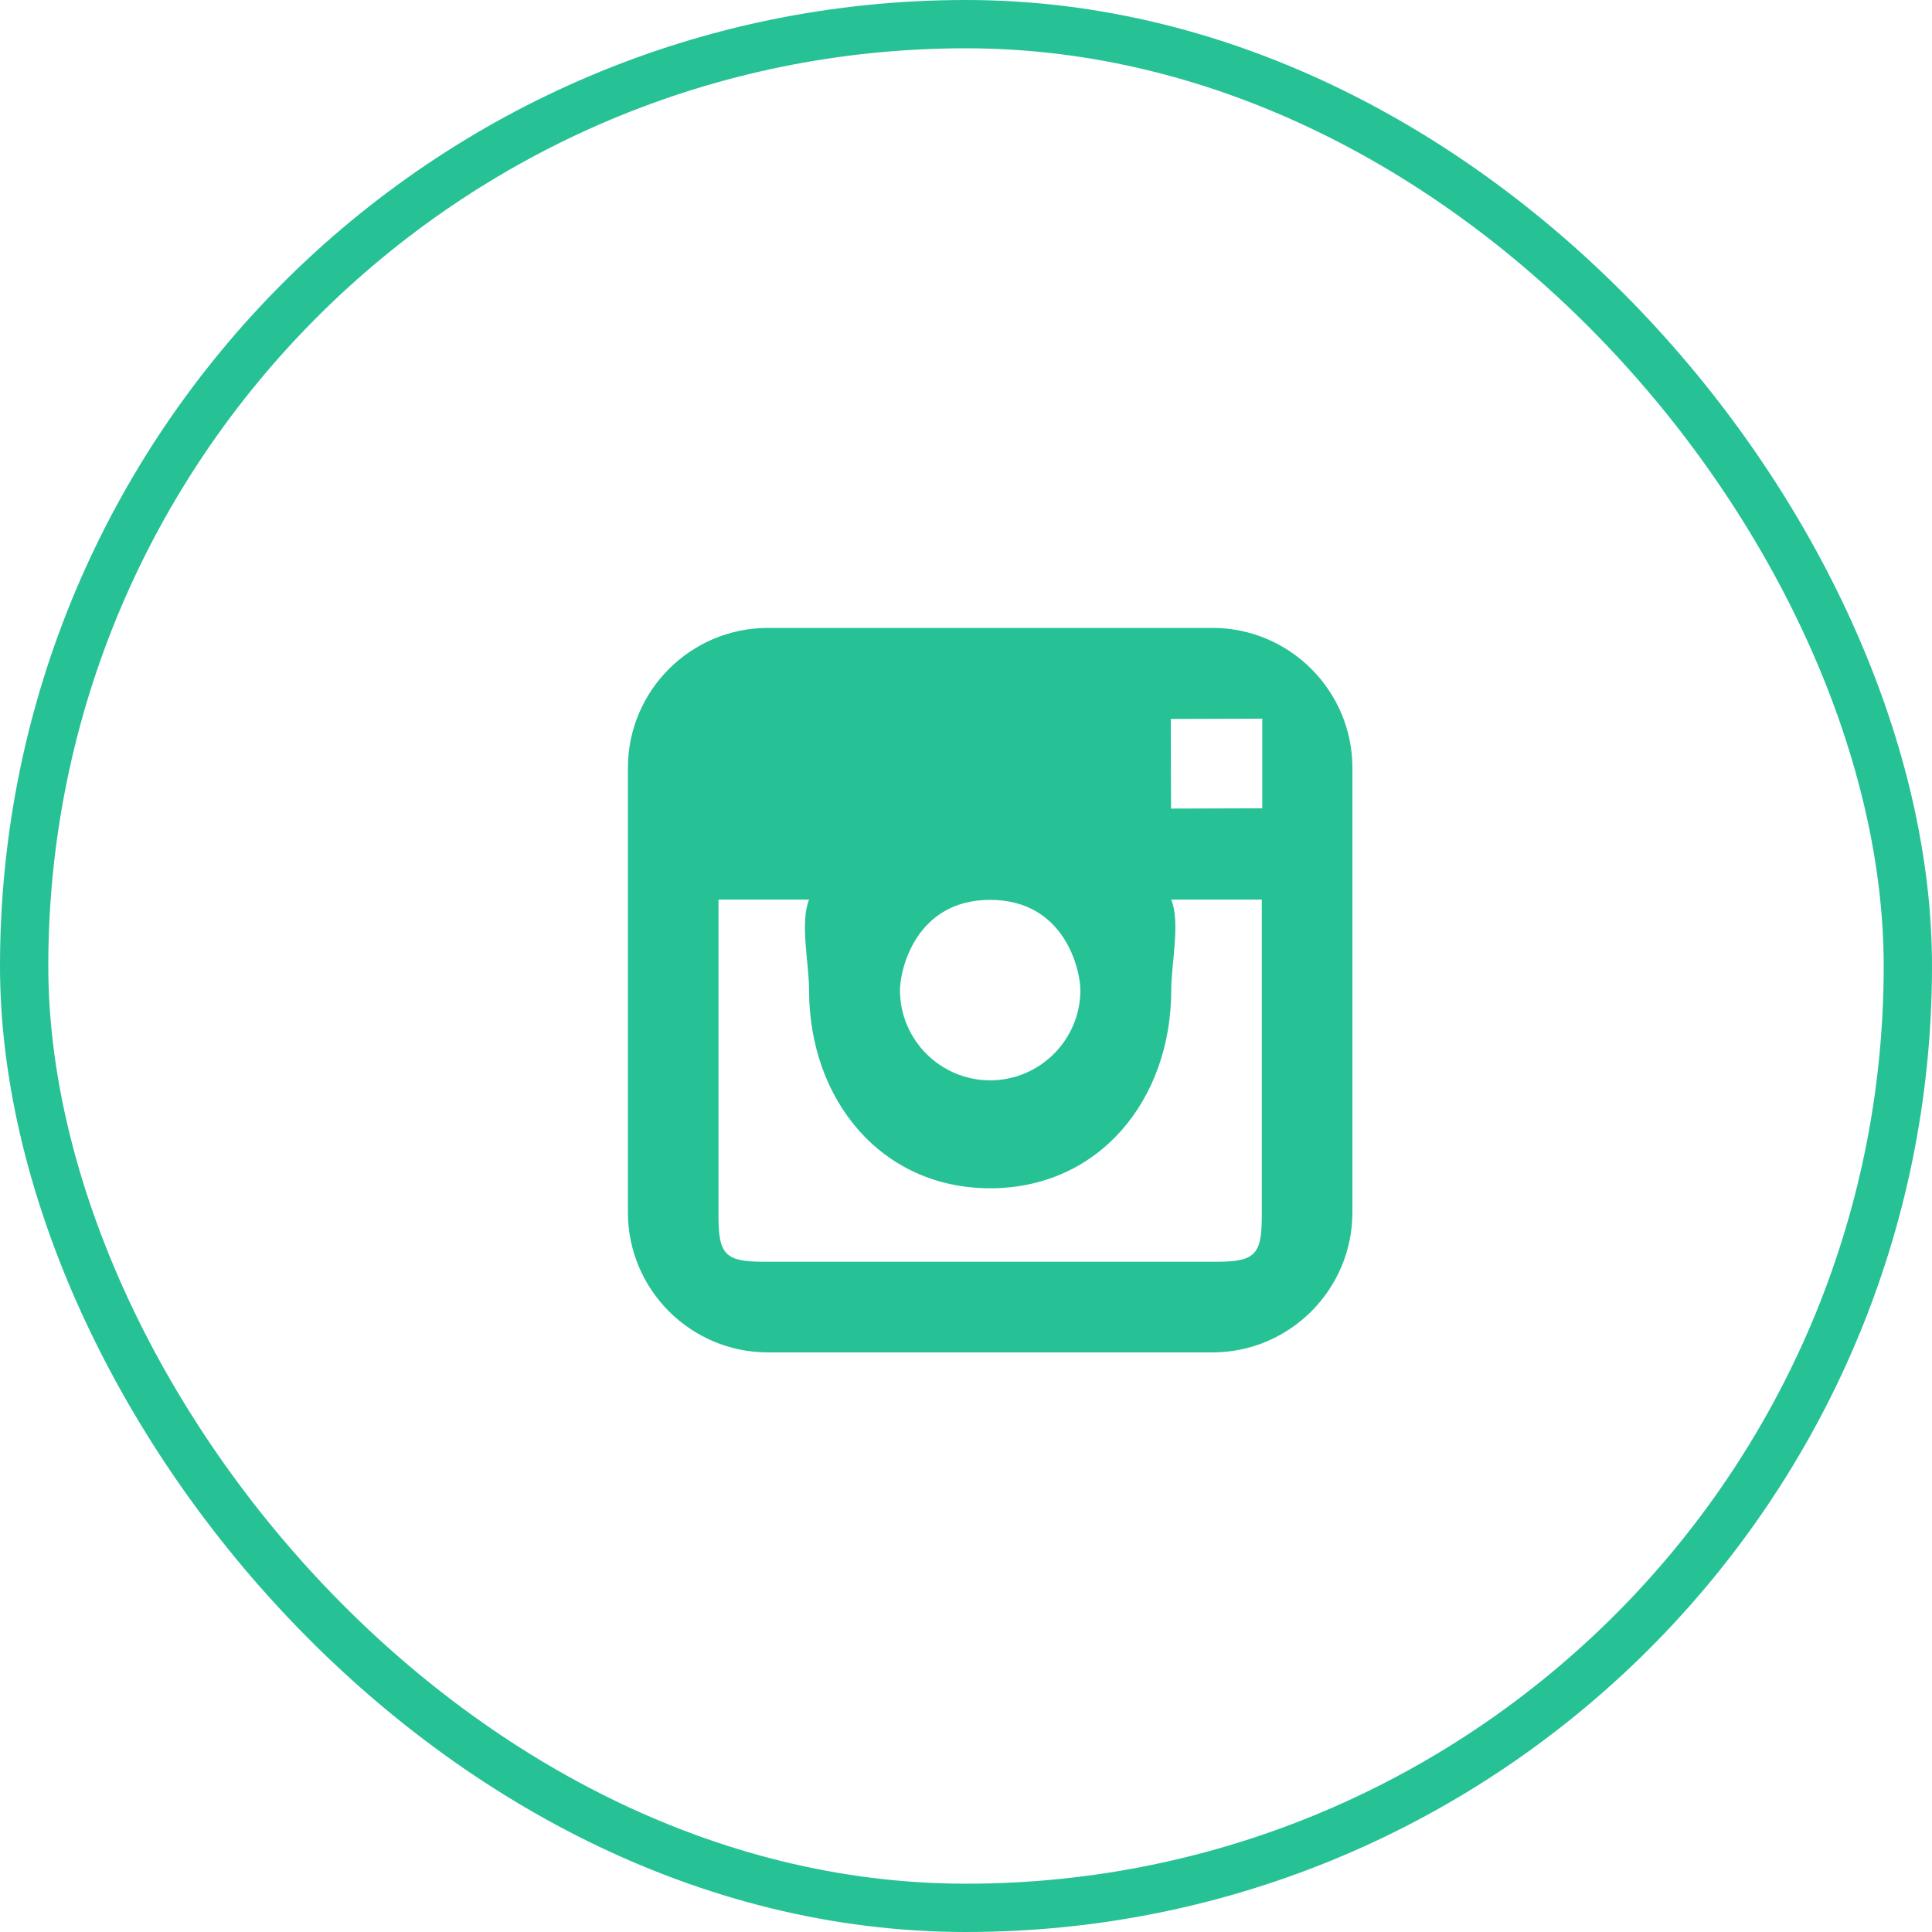 <svg width="40" height="40" viewBox="0 0 40 40" fill="none" xmlns="http://www.w3.org/2000/svg">
<path d="M25.101 13H15.899C14.3 13 13 14.3 13 15.898V25.101C13 26.7 14.3 28 15.899 28H25.101C26.7 28 28 26.7 28 25.101V15.898C28 14.3 26.7 13 25.101 13ZM20.5 18.631C22.047 18.631 22.368 20.085 22.368 20.5C22.368 21.528 21.528 22.367 20.5 22.367C19.471 22.367 18.633 21.529 18.633 20.5C18.633 20.085 18.953 18.631 20.5 18.631ZM26.124 25.186C26.124 25.979 25.979 26.123 25.186 26.123H15.814C15.022 26.123 14.876 25.979 14.876 25.186V18.625H16.751C16.558 19.101 16.751 19.955 16.751 20.501C16.751 22.762 18.238 24.602 20.5 24.602C22.762 24.602 24.249 22.761 24.249 20.501C24.249 19.955 24.442 19.101 24.249 18.625H26.124V25.186ZM26.134 16.735L24.245 16.741L24.24 14.885L25.887 14.88L26.134 14.879V16.735Z" fill="#26C296"/>
<rect x="0.5" y="0.5" width="39" height="39" rx="19.5" stroke="#26C296"/>
</svg>

